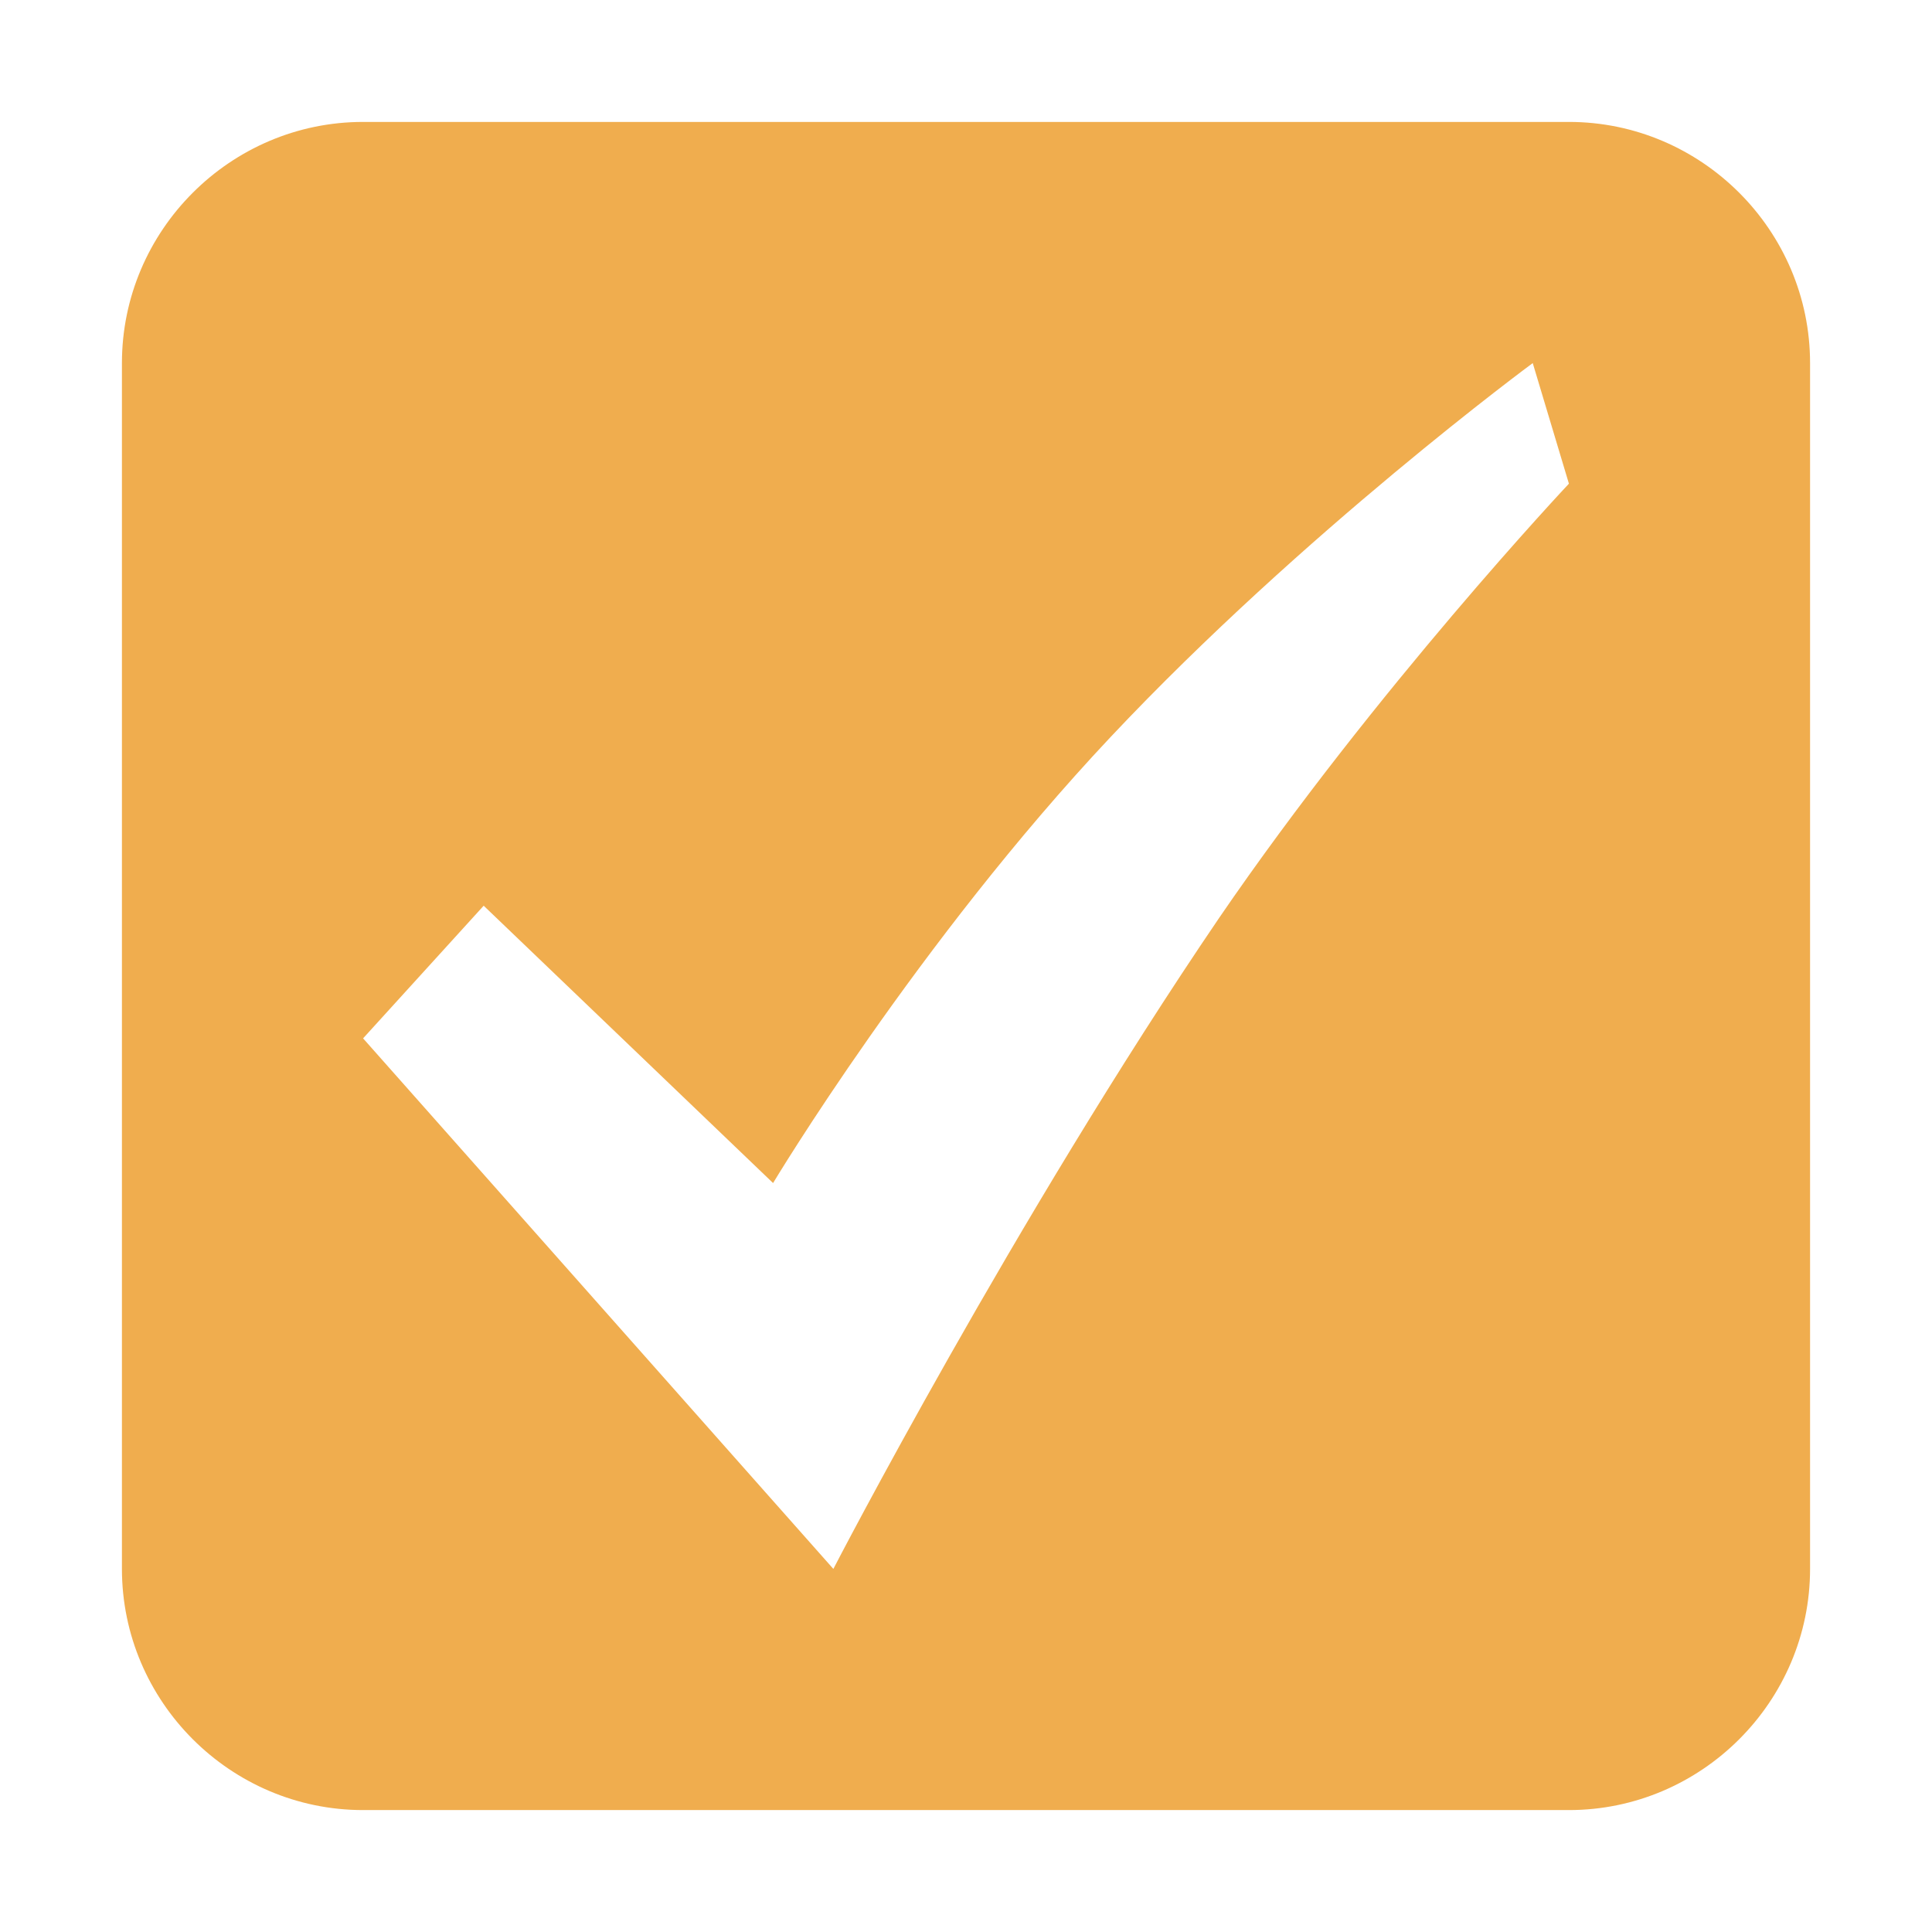 <?xml version="1.0" standalone="no"?><!DOCTYPE svg PUBLIC "-//W3C//DTD SVG 1.1//EN" "http://www.w3.org/Graphics/SVG/1.1/DTD/svg11.dtd"><svg t="1590525951093" class="icon" viewBox="0 0 1024 1024" version="1.1" xmlns="http://www.w3.org/2000/svg" p-id="1059" xmlns:xlink="http://www.w3.org/1999/xlink" width="19" height="19"><defs><style type="text/css"></style></defs><path d="M831.551 64.623 192.441 64.623c-70.301 0-127.816 57.517-127.816 127.819l0 639.103c0 70.308 57.515 127.833 127.816 127.833l639.11 0c70.294 0 127.821-57.525 127.821-127.833L959.373 192.442C959.373 122.14 901.846 64.623 831.551 64.623zM646.217 486.44c-108.653 159.779-204.521 345.115-204.521 345.115L192.444 550.351l63.916-70.303 153.384 146.994c0 0 76.696-127.822 178.951-236.469 102.261-108.653 223.689-198.127 223.689-198.127l19.171 63.916C831.553 256.361 729.299 365.008 646.217 486.44z" p-id="1060" fill="#f0ad4e"></path></svg>
